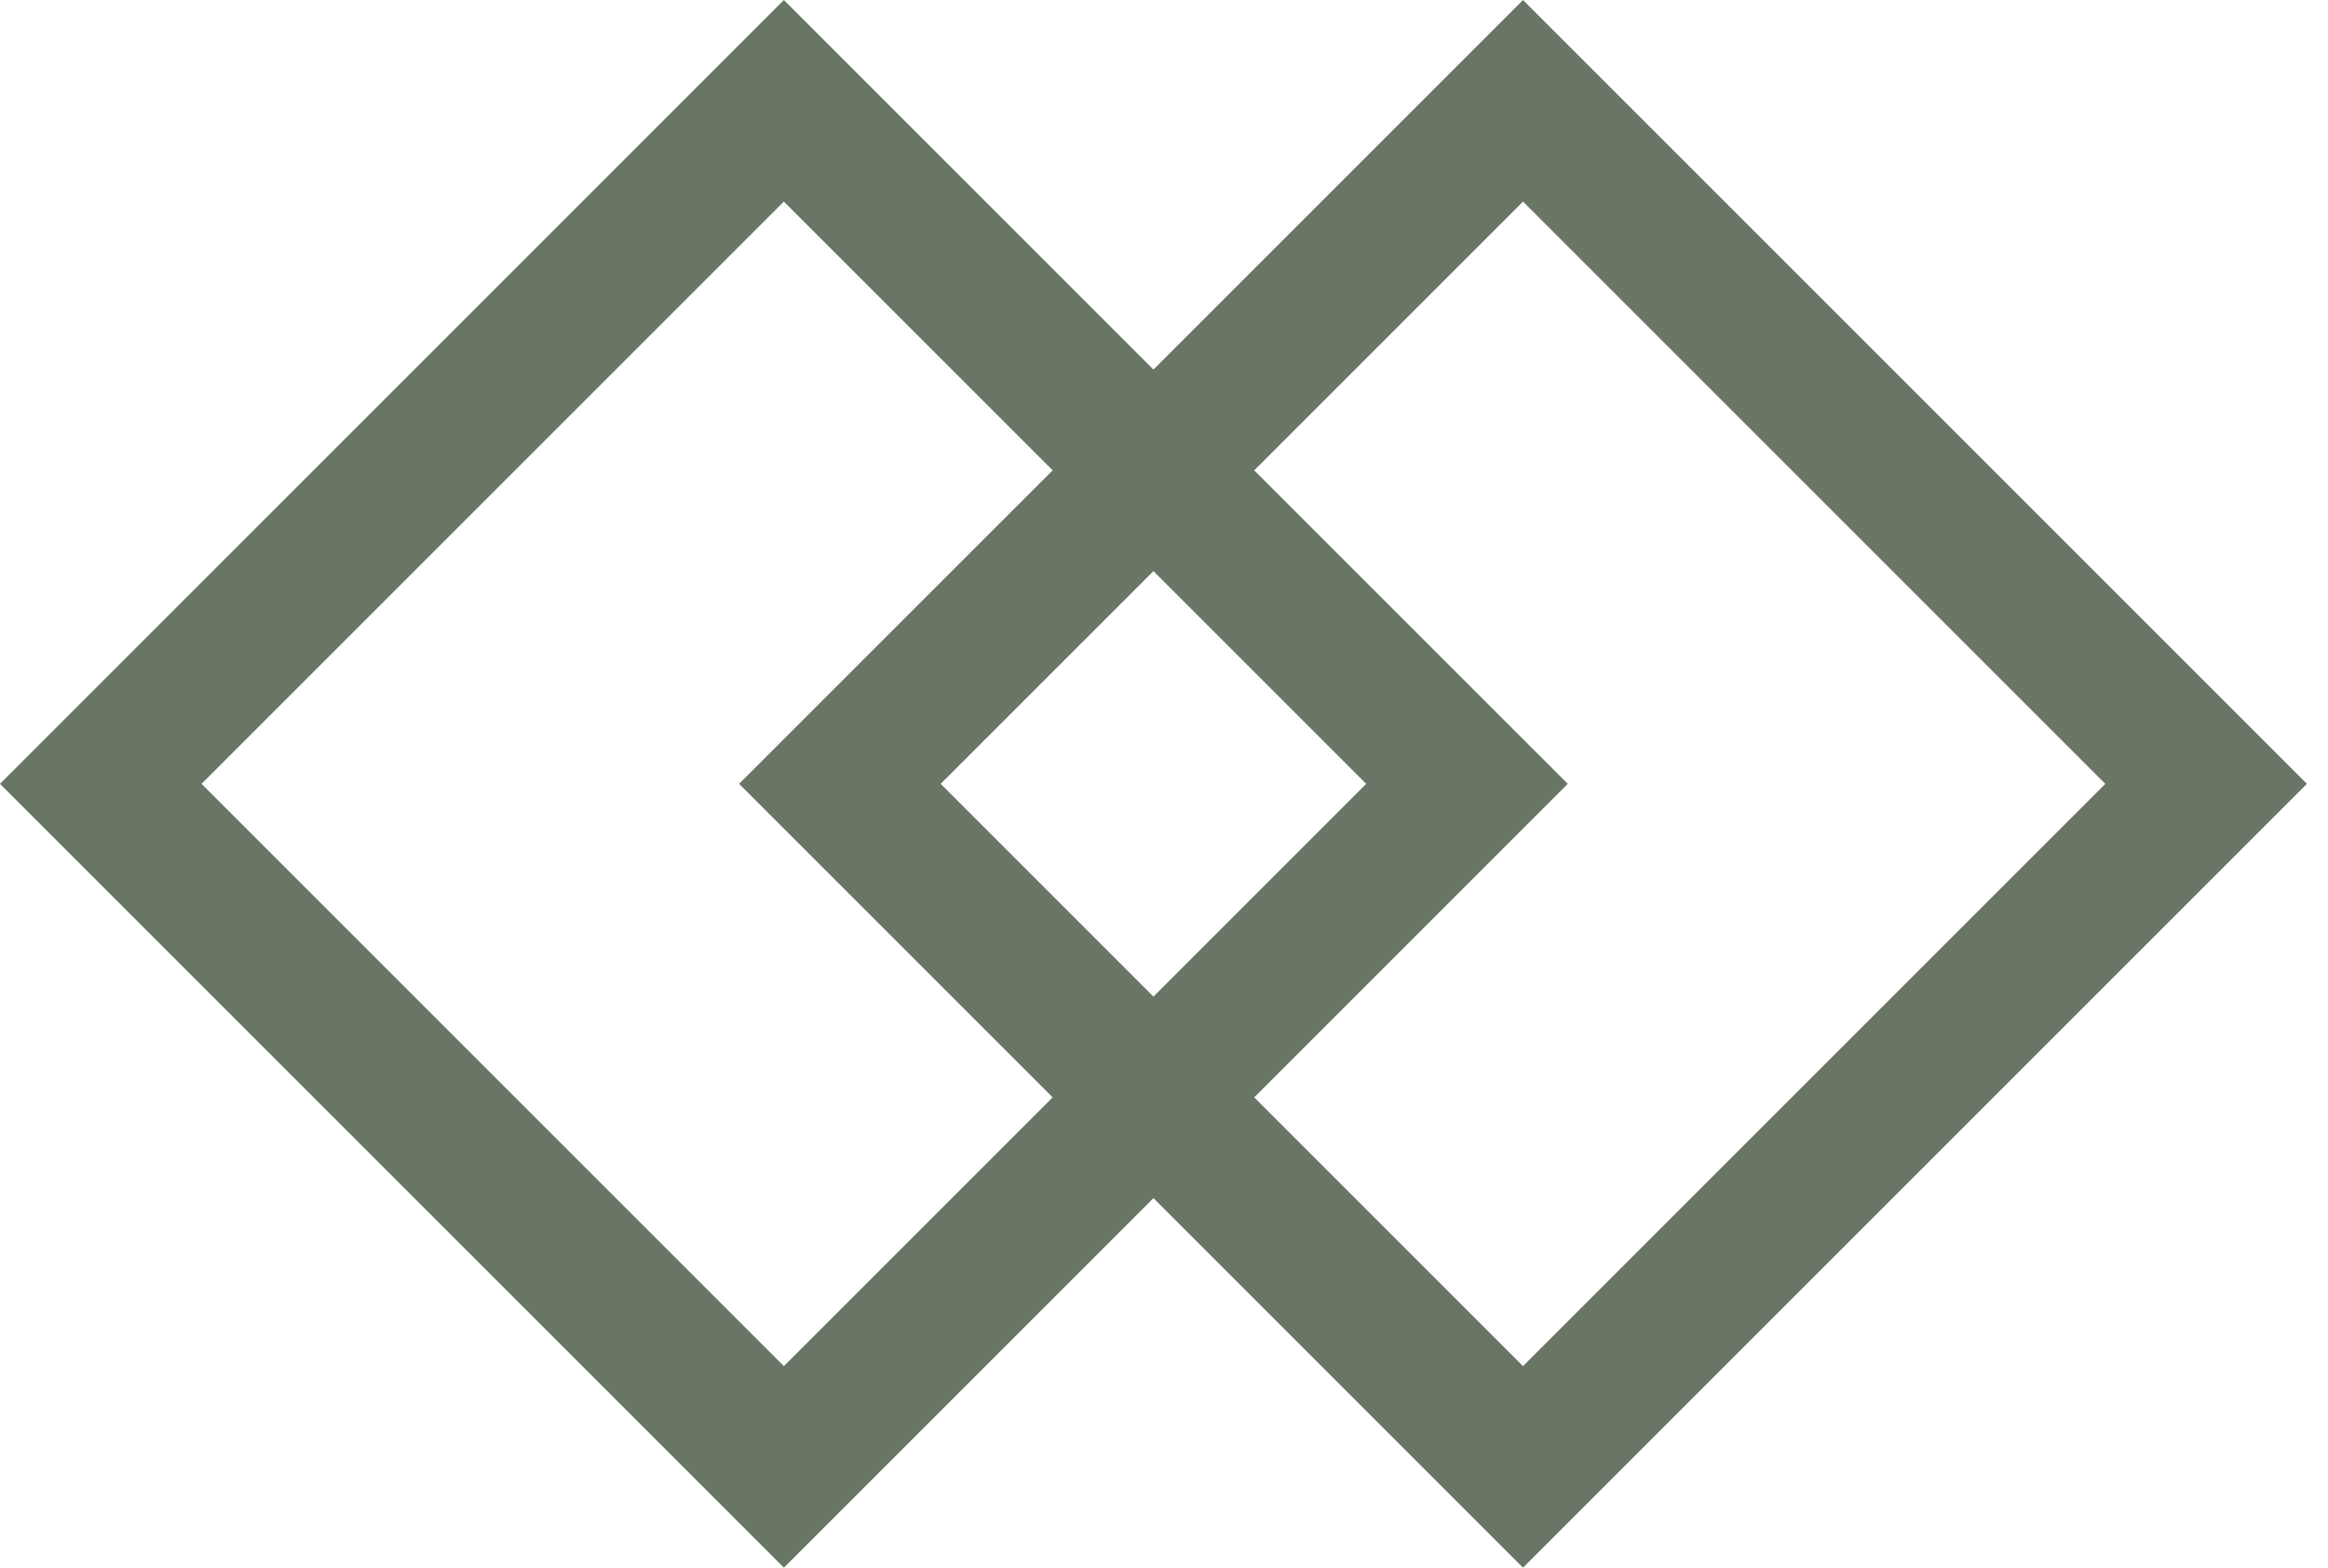 <svg width="49" height="33" viewBox="0 0 49 33" fill="none" xmlns="http://www.w3.org/2000/svg">
<rect x="2.121" y="16.5" width="20.334" height="20.334" transform="rotate(-45 2.121 16.5)" stroke="#697565" stroke-width="3"/>
<rect x="17.678" y="16.5" width="20.334" height="20.334" transform="rotate(-45 17.678 16.5)" stroke="#697565" stroke-width="3"/>
</svg>
